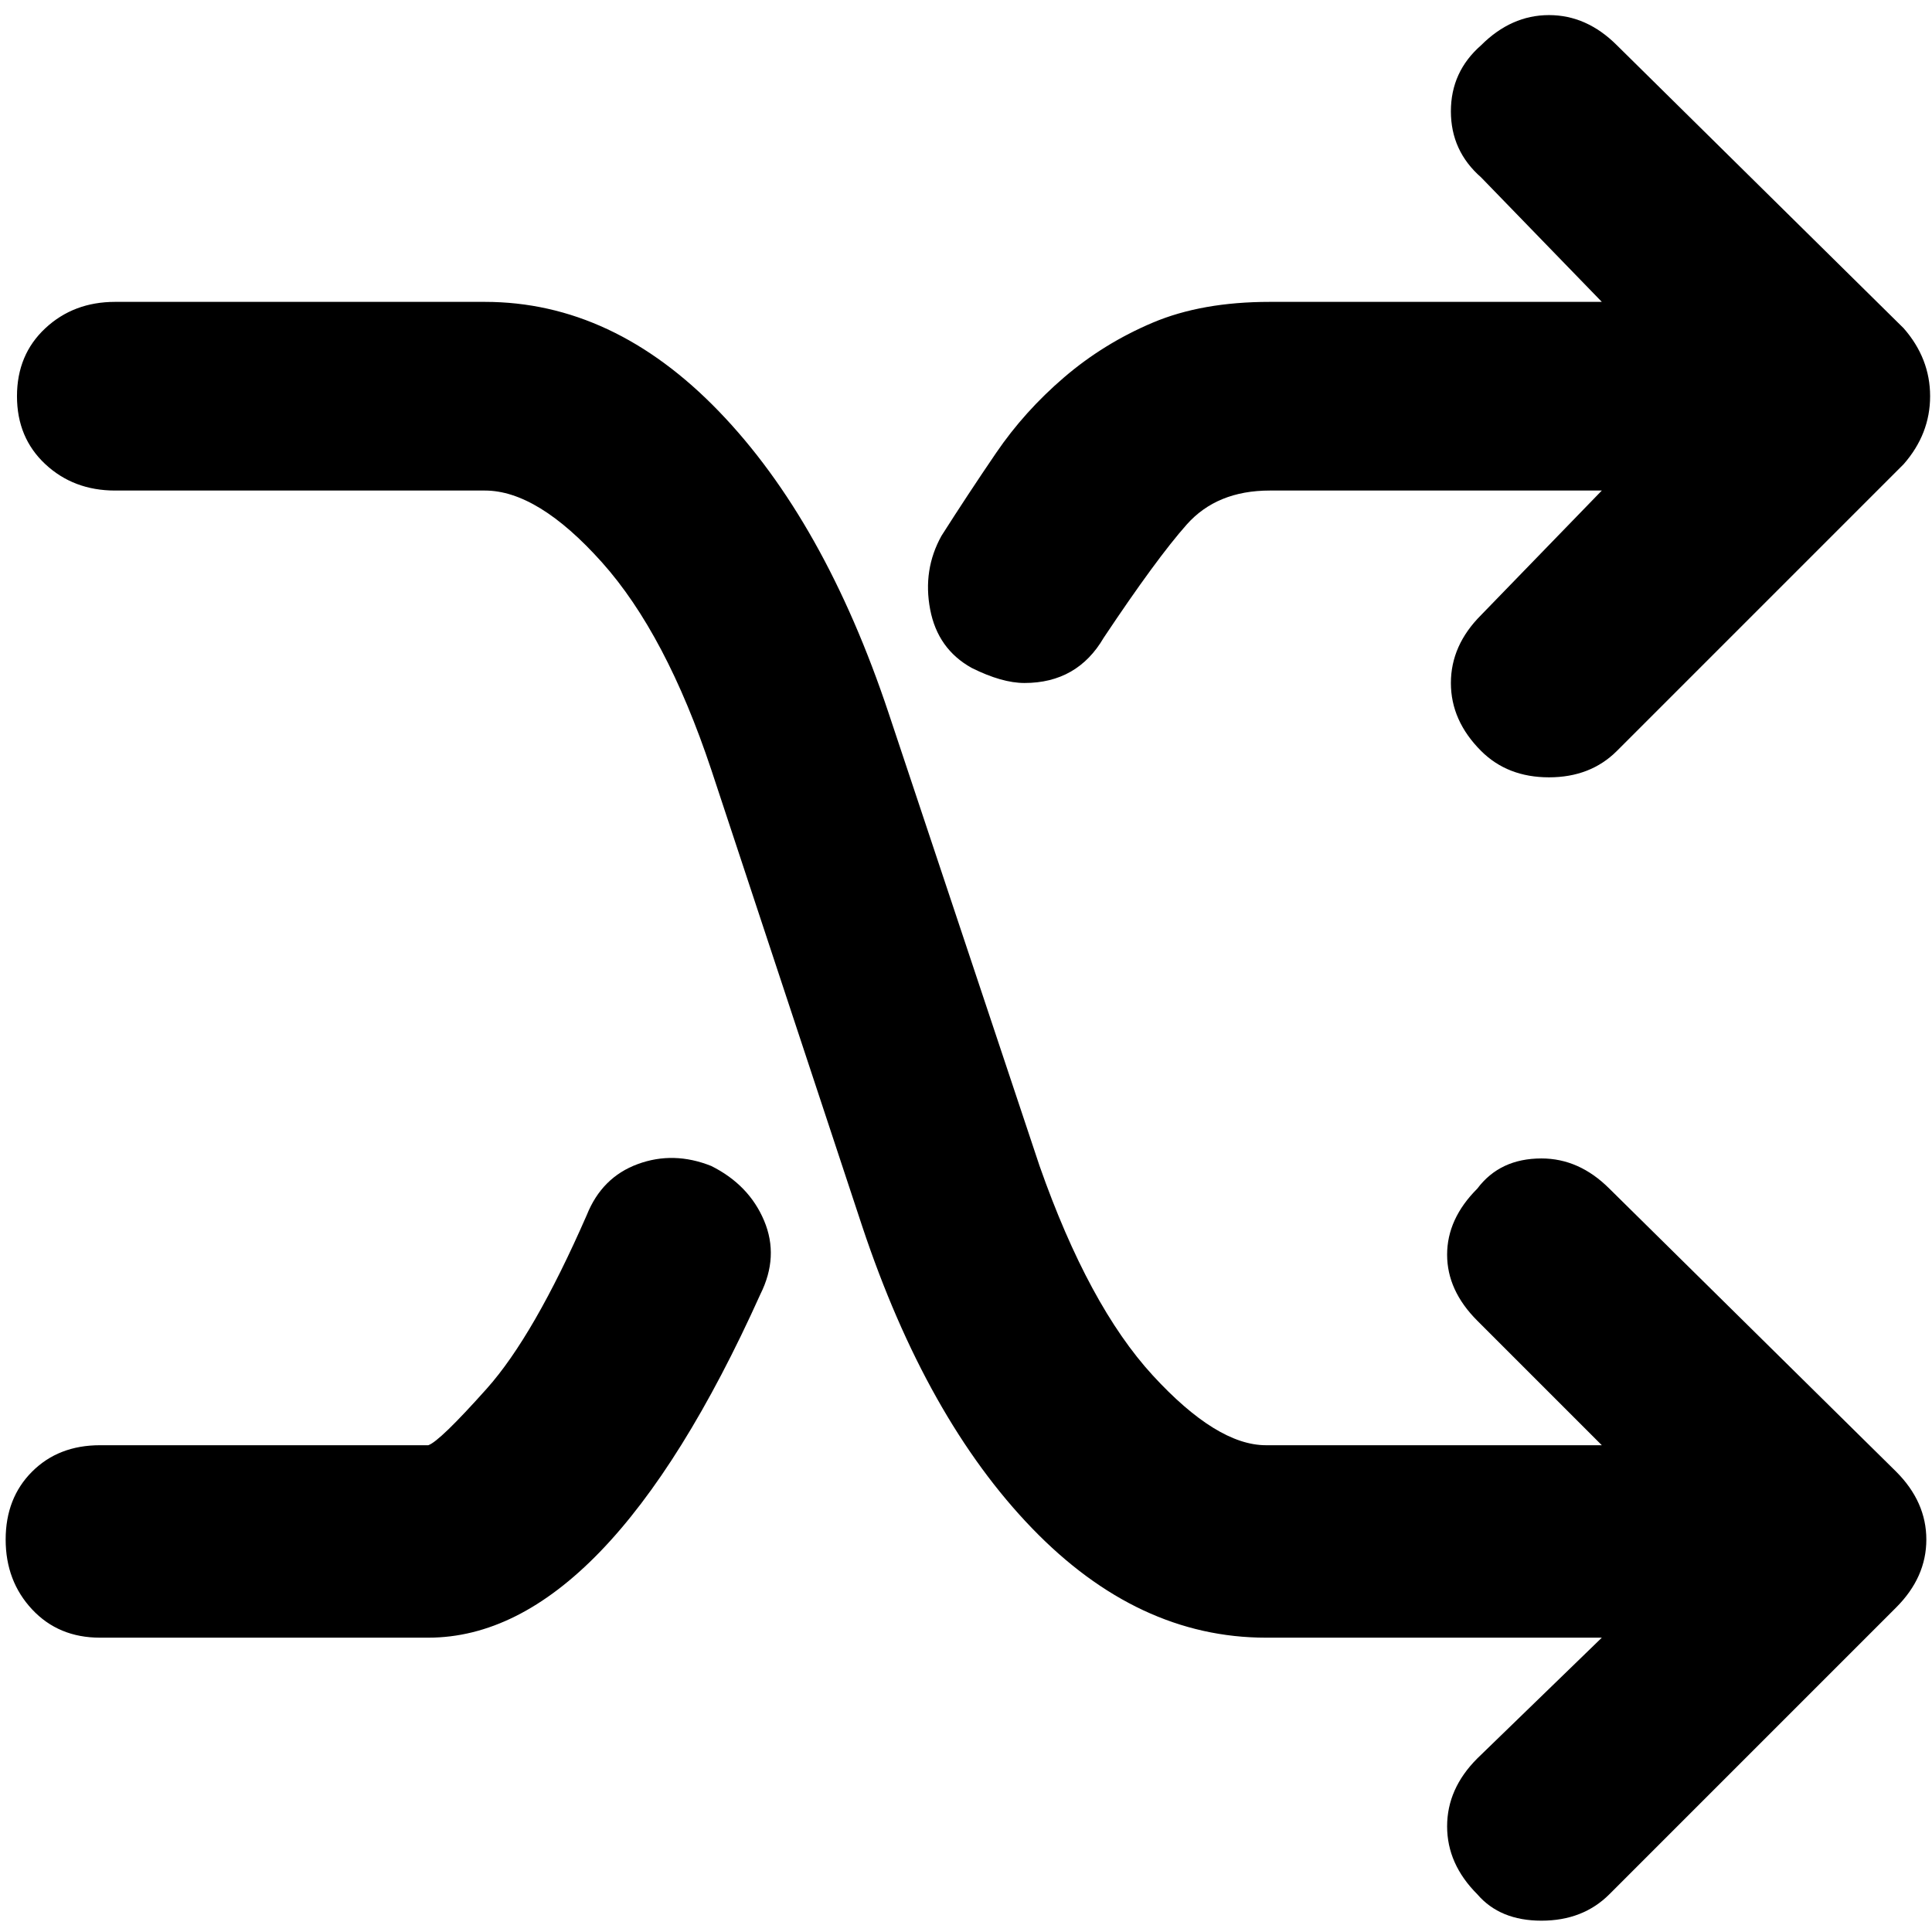 <svg xmlns="http://www.w3.org/2000/svg" viewBox="0 0 512 512">
	<path d="M188.5 309q10 5 14 14.5t-1 19.5q-41 91-88 91h-87q-11 0-18-7.5t-7-18.5 7-18 18-7h87q3-1 15.5-15t26.5-46q4-10 13.5-13.5t19.5.5zm314 81q8 8 8 18t-8 18l-76 76q-7 7-18 7t-17-7q-8-8-8-18t8-18l33-32h-89q-34 0-62-29t-45-80l-40-121q-12-36-29-55t-31-19h-98q-11 0-18.5-7t-7.5-18T12 87t18.5-7h98q34 0 62 29t45 80l40 120q13 37 30 55.5t30 18.5h89l-33-33q-8-8-8-17.5t8-17.5q6-8 17-8 10 0 18 8zm-245-213q-9-5-11-15.5t3-19.5q7-11 14.5-22t18-20 23.5-14.5 31-5.5h88l-32-33q-8-7-8-17.5t8-17.5q8-8 18-8t18 8l76 75q7 8 7 18t-7 18l-76 76q-7 7-18 7t-18-7q-8-8-8-18t8-18l32-33h-88q-14 0-22 9t-22 30q-7 12-21 12-6 0-14-4z"/>
</svg>